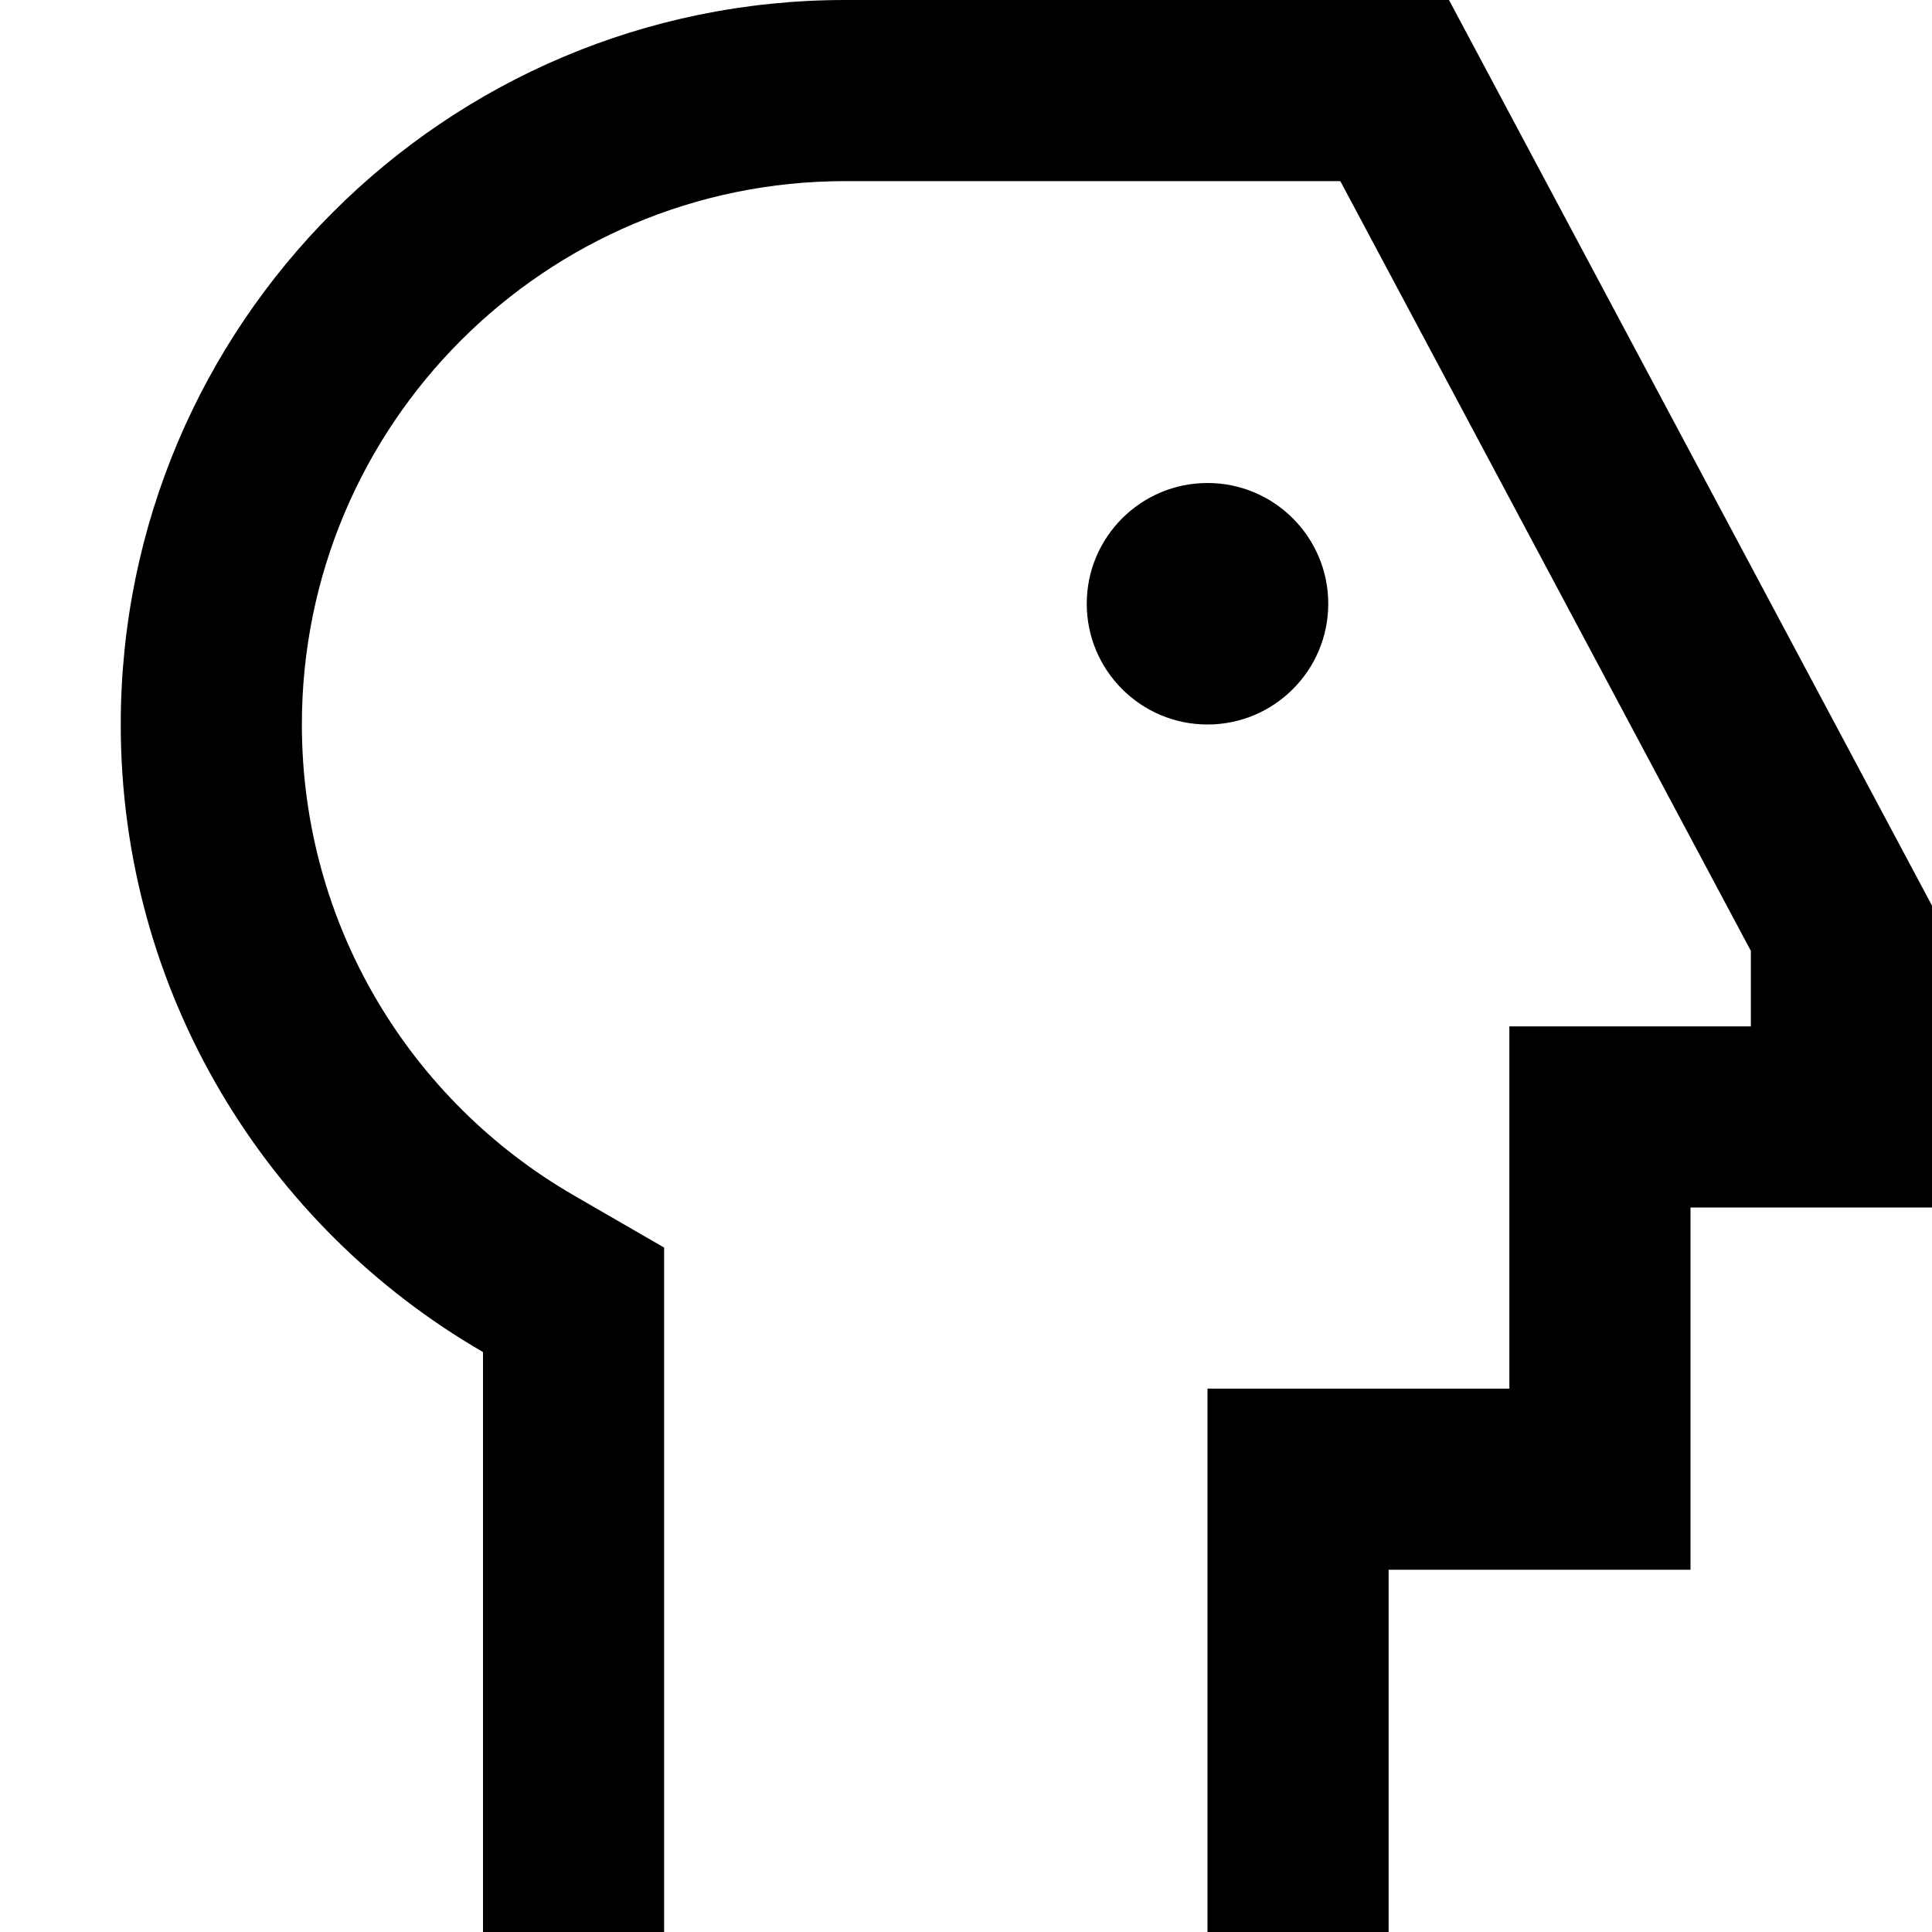 <svg width="16" height="16" viewBox="0 0 16 16" fill="none" xmlns="http://www.w3.org/2000/svg">
<path d="M11.5 13H14V10H16V7.5L12 0H7C3.686 0 1 2.686 1 6C1 8.221 2.207 10.16 4 11.197V16H5.5V10.332L4.751 9.899C3.402 9.119 2.5 7.664 2.5 6C2.5 3.515 4.515 1.5 7 1.5H11.1L14.5 7.875V8.5H12.5V11.5H10V16H11.5V13Z" fill="black"/>
<path d="M10 6C10.552 6 11 5.552 11 5C11 4.448 10.552 4 10 4C9.448 4 9 4.448 9 5C9 5.552 9.448 6 10 6Z" fill="black"/>
</svg>
